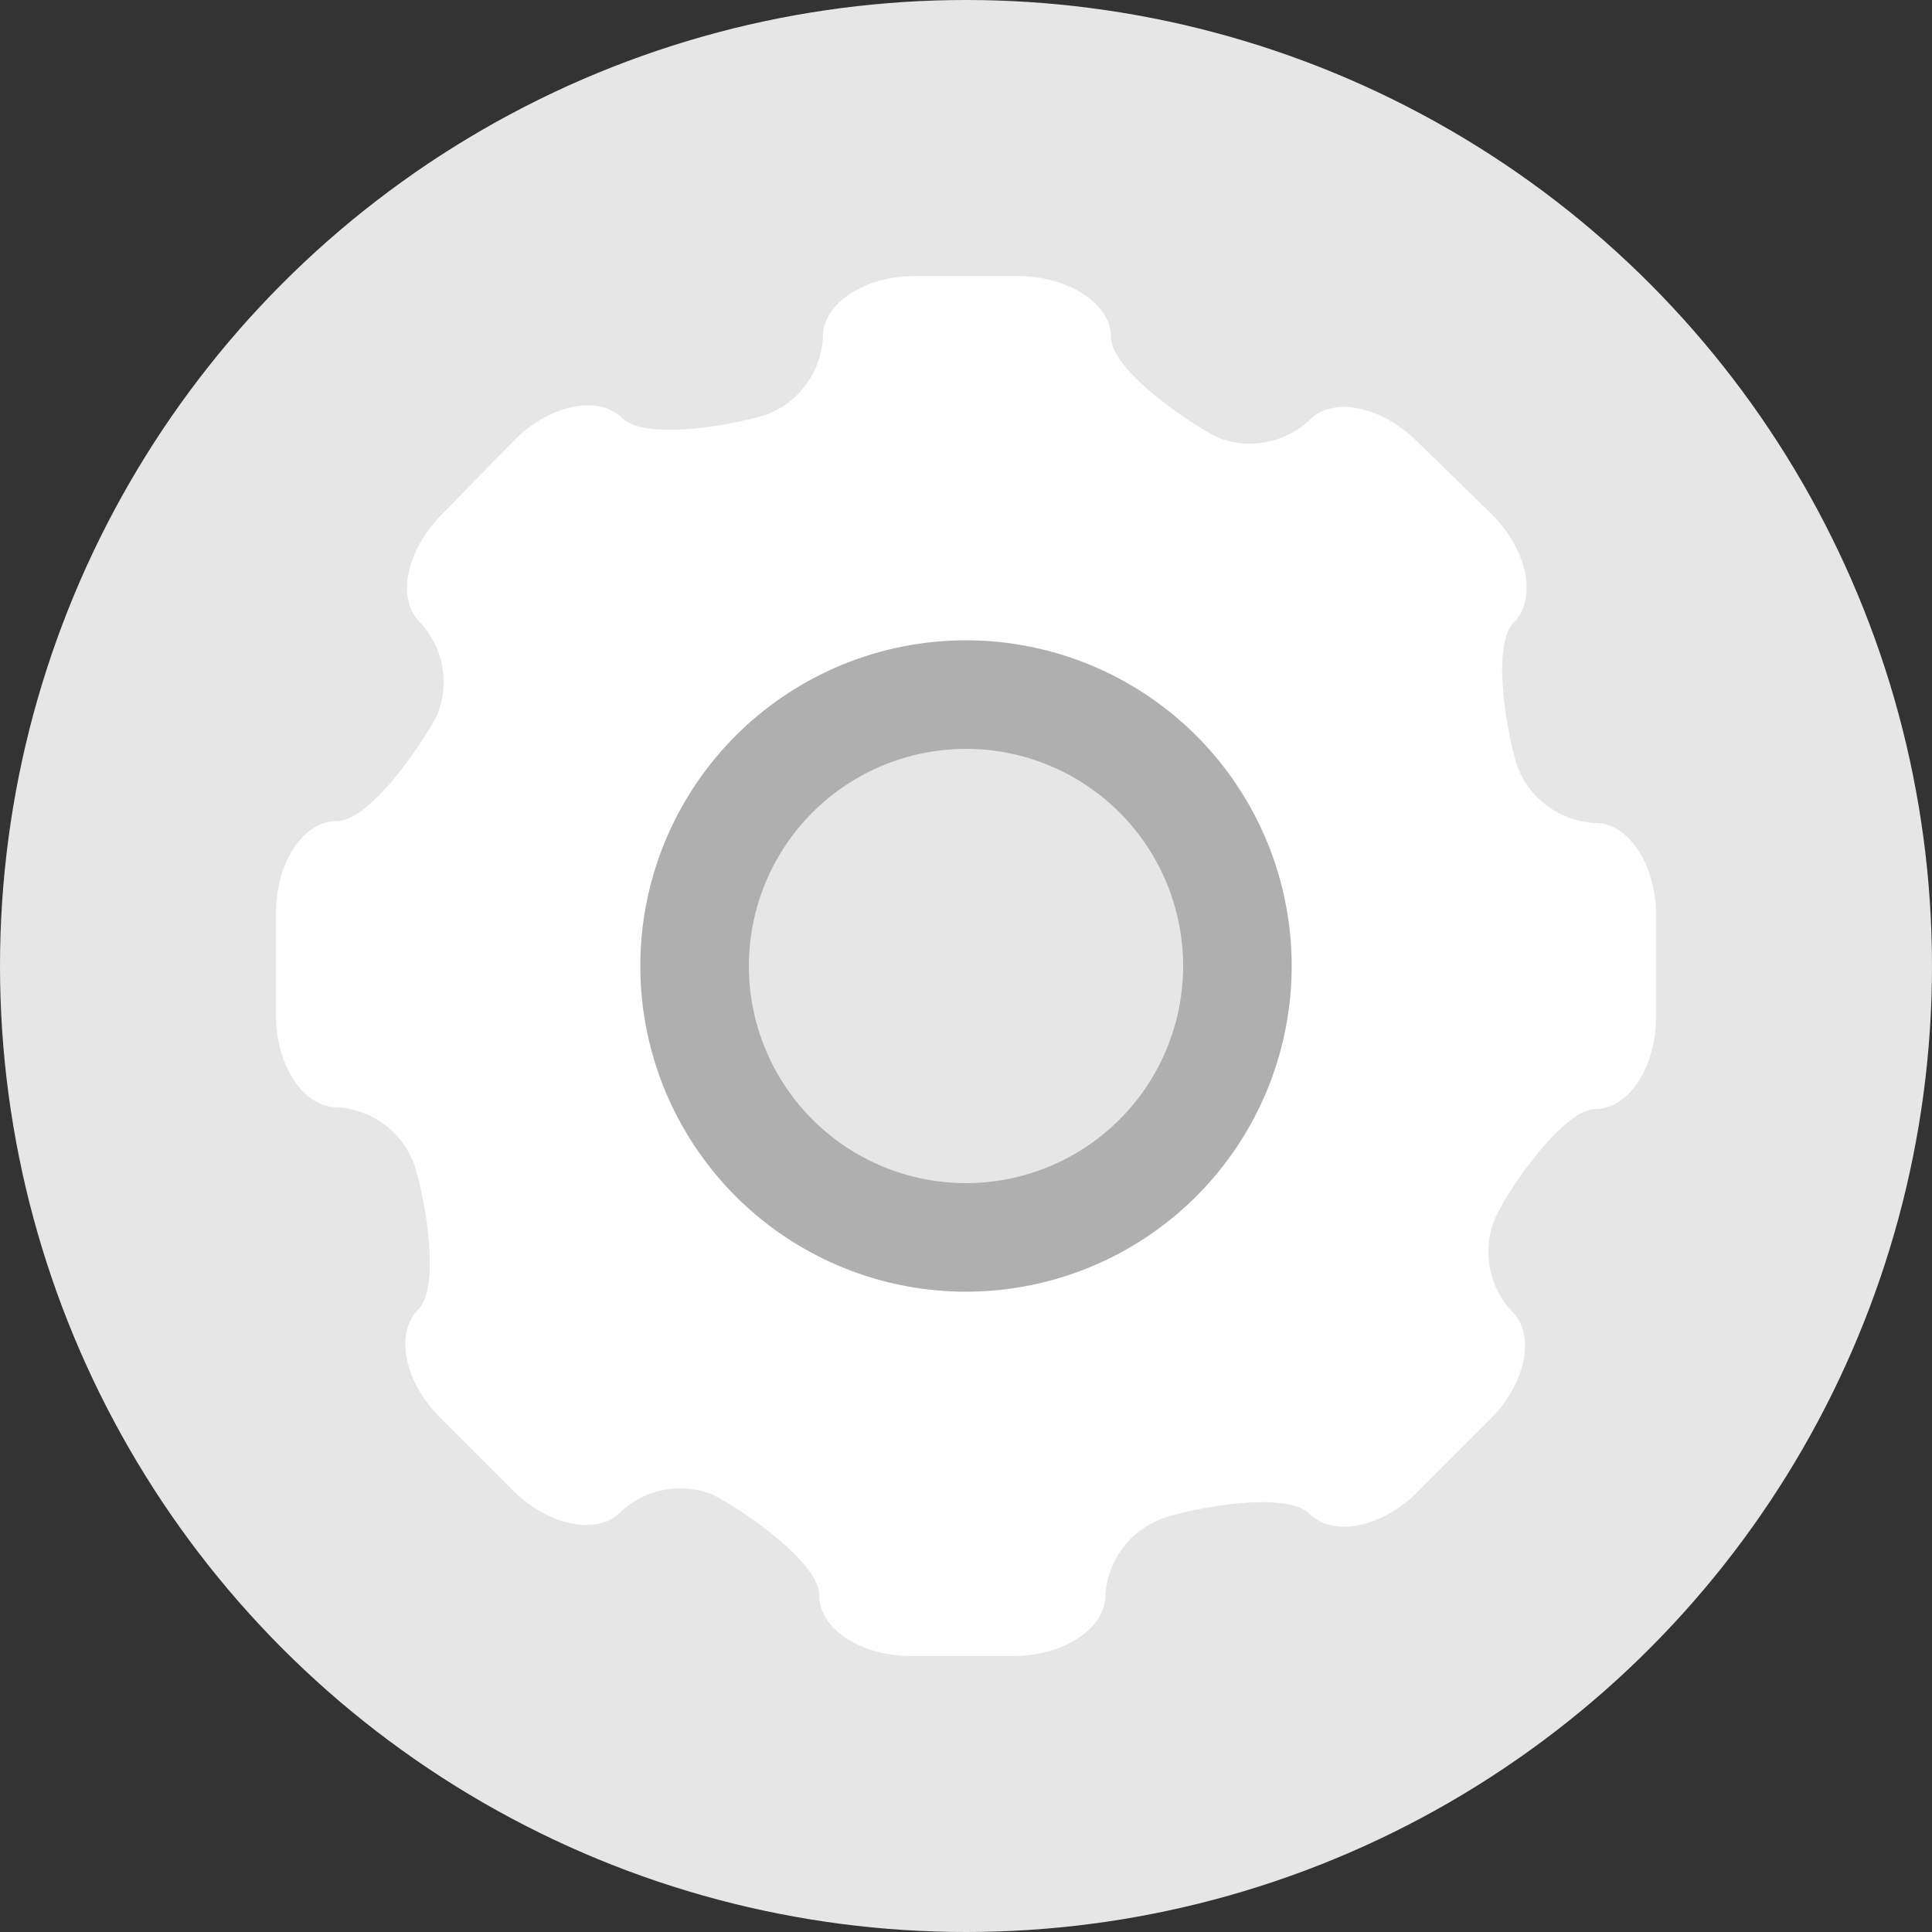 <svg xmlns="http://www.w3.org/2000/svg" viewBox="0 0 42 42">
    <rect x="0" y="0" width="42" height="42" fill="#333333" stroke="none"/>
    <defs>
        <style>#cls-1{fill:#e6e6e6;}#cls-3{fill:#afafaf;}#cls-2{fill:#fff;}</style>
    </defs>
    <g><g>
        <circle id="cls-1" cx="21" cy="21" r="21"/>
        <path id="cls-3" d="M30.12,23.08c.48,0,.88-.9.88-2v-.16c0-1.1-.4-2-.88-2A1.28,1.28,0,0,1,29,18.14c-.14-.44-.4-1.78-.06-2.12s0-1.26-.79-2l-.1-.1c-.78-.78-1.7-1.14-2-.79a1.28,1.28,0,0,1-1.36.25c-.4-.2-1.54-1-1.54-1.46s-.9-.88-2-.88h-.16c-1.1,0-2,.4-2,.88A1.28,1.28,0,0,1,18.14,13c-.44.14-1.78.4-2.12.06s-1.26,0-2,.79l-.1.1c-.78.78-1.14,1.7-.79,2a1.28,1.28,0,0,1,.25,1.36c-.2.4-1,1.54-1.46,1.54s-.88.9-.88,2v.16c0,1.1.4,2,.88,2a1.28,1.28,0,0,1,1.15.78c.14.44.4,1.78.06,2.12s0,1.26.79,2l.1.1c.78.78,1.7,1.14,2,.79a1.28,1.28,0,0,1,1.36-.25c.4.2,1.54,1,1.54,1.46s.9.88,2,.88h.16c1.1,0,2-.4,2-.88A1.28,1.28,0,0,1,23.86,29c.44-.14,1.78-.4,2.12-.06s1.26,0,2-.79l.1-.1c.78-.78,1.14-1.7.79-2a1.28,1.28,0,0,1-.25-1.36C28.86,24.22,29.63,23.08,30.12,23.08ZM21,25.72A4.72,4.72,0,1,1,25.72,21,4.72,4.72,0,0,1,21,25.72Z"/>
        <path id="cls-2" d="M34.68,24.11c.72,0,1.32-.9,1.32-2V19.89c0-1.1-.6-2-1.32-2A1.91,1.91,0,0,1,33,16.7c-.22-.65-.6-2.65-.09-3.17s.3-1.57-.48-2.35L30.82,9.61c-.78-.78-1.84-1-2.35-.48a1.9,1.9,0,0,1-2,.38c-.6-.3-2.32-1.46-2.32-2.19S23.21,6,22.11,6H19.89c-1.1,0-2,.6-2,1.32A1.91,1.91,0,0,1,16.7,9c-.65.22-2.65.6-3.17.09s-1.57-.3-2.35.48L9.61,11.18c-.78.78-1,1.84-.48,2.35a1.9,1.9,0,0,1,.38,2c-.3.6-1.46,2.32-2.19,2.32s-1.32.9-1.32,2v2.22c0,1.1.6,2,1.32,2A1.91,1.91,0,0,1,9,25.3c.22.65.6,2.65.09,3.17s-.3,1.57.48,2.35l1.57,1.57c.78.78,1.84,1,2.35.48a1.9,1.9,0,0,1,2-.38c.6.3,2.32,1.46,2.32,2.19s.9,1.32,2,1.32h2.22c1.1,0,2-.6,2-1.32A1.91,1.91,0,0,1,25.3,33c.65-.22,2.65-.6,3.17-.09s1.57.3,2.35-.48l1.57-1.57c.78-.78,1-1.84.48-2.35a1.9,1.9,0,0,1-.38-2C32.79,25.83,34,24.11,34.68,24.11ZM21,28.08A7.08,7.08,0,1,1,28.08,21,7.08,7.08,0,0,1,21,28.08Z"/>
    </g></g>
</svg>